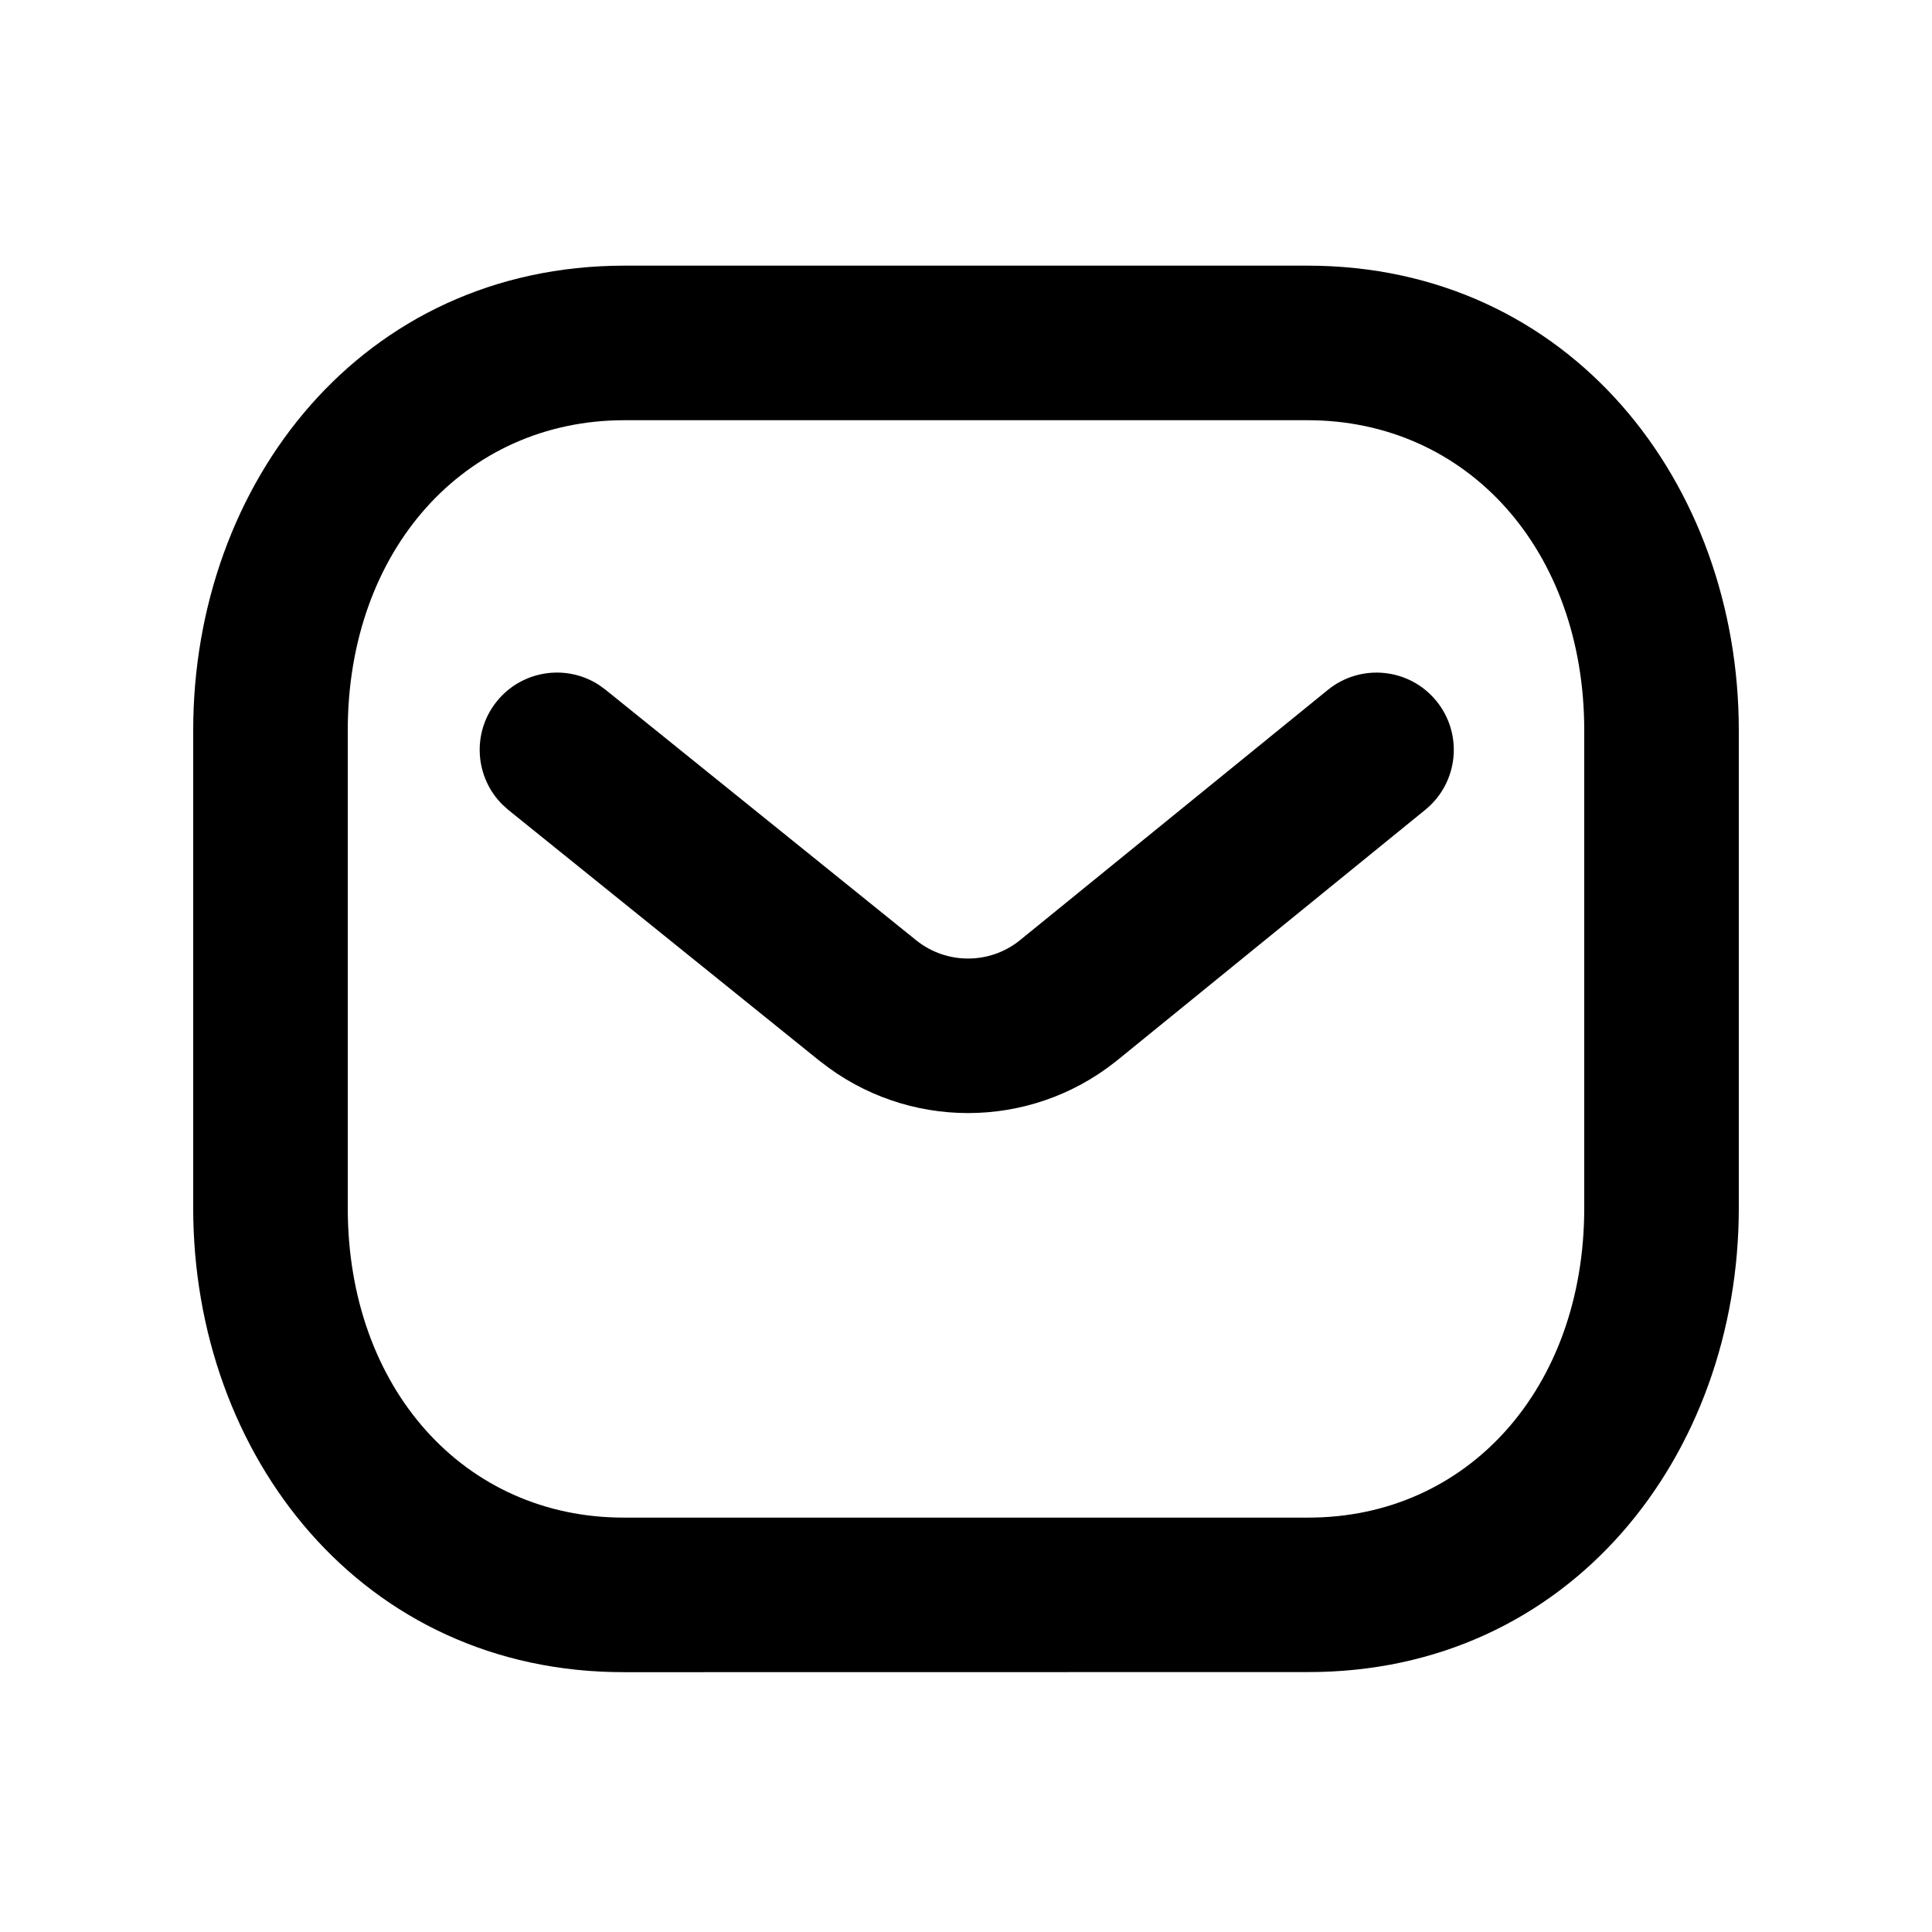 <svg width="80" height="80" viewBox="0 0 80 80" fill="none" xmlns="http://www.w3.org/2000/svg">
<path d="M65.6 30.241C65.6 22.789 60.771 17.4 54.138 17.4H25.863C19.229 17.4 14.4 22.789 14.4 30.241V50.022C14.4 57.483 19.226 62.857 25.853 62.841H54.147C60.773 62.857 65.6 57.483 65.6 50.022V30.241ZM72 50.022C71.999 60.255 65.022 69.261 54.138 69.237L25.863 69.241C14.977 69.264 8 60.255 8 50.022V30.241C8 20.014 14.98 11 25.863 11H54.138C65.02 11 72 20.014 72 30.241V50.022Z" fill="black"/>
<path d="M54.981 28.569C56.352 27.454 58.366 27.66 59.481 29.031C60.596 30.402 60.389 32.416 59.019 33.531L46.222 43.938L46.194 43.959C42.618 46.8 37.554 46.8 33.978 43.959L33.959 43.947L21.053 33.541L20.809 33.322C19.657 32.181 19.532 30.33 20.572 29.041C21.612 27.752 23.448 27.481 24.806 28.366L25.072 28.559L37.956 38.95C39.201 39.938 40.968 39.939 42.212 38.95L54.981 28.569Z" fill="black"/>
</svg>
